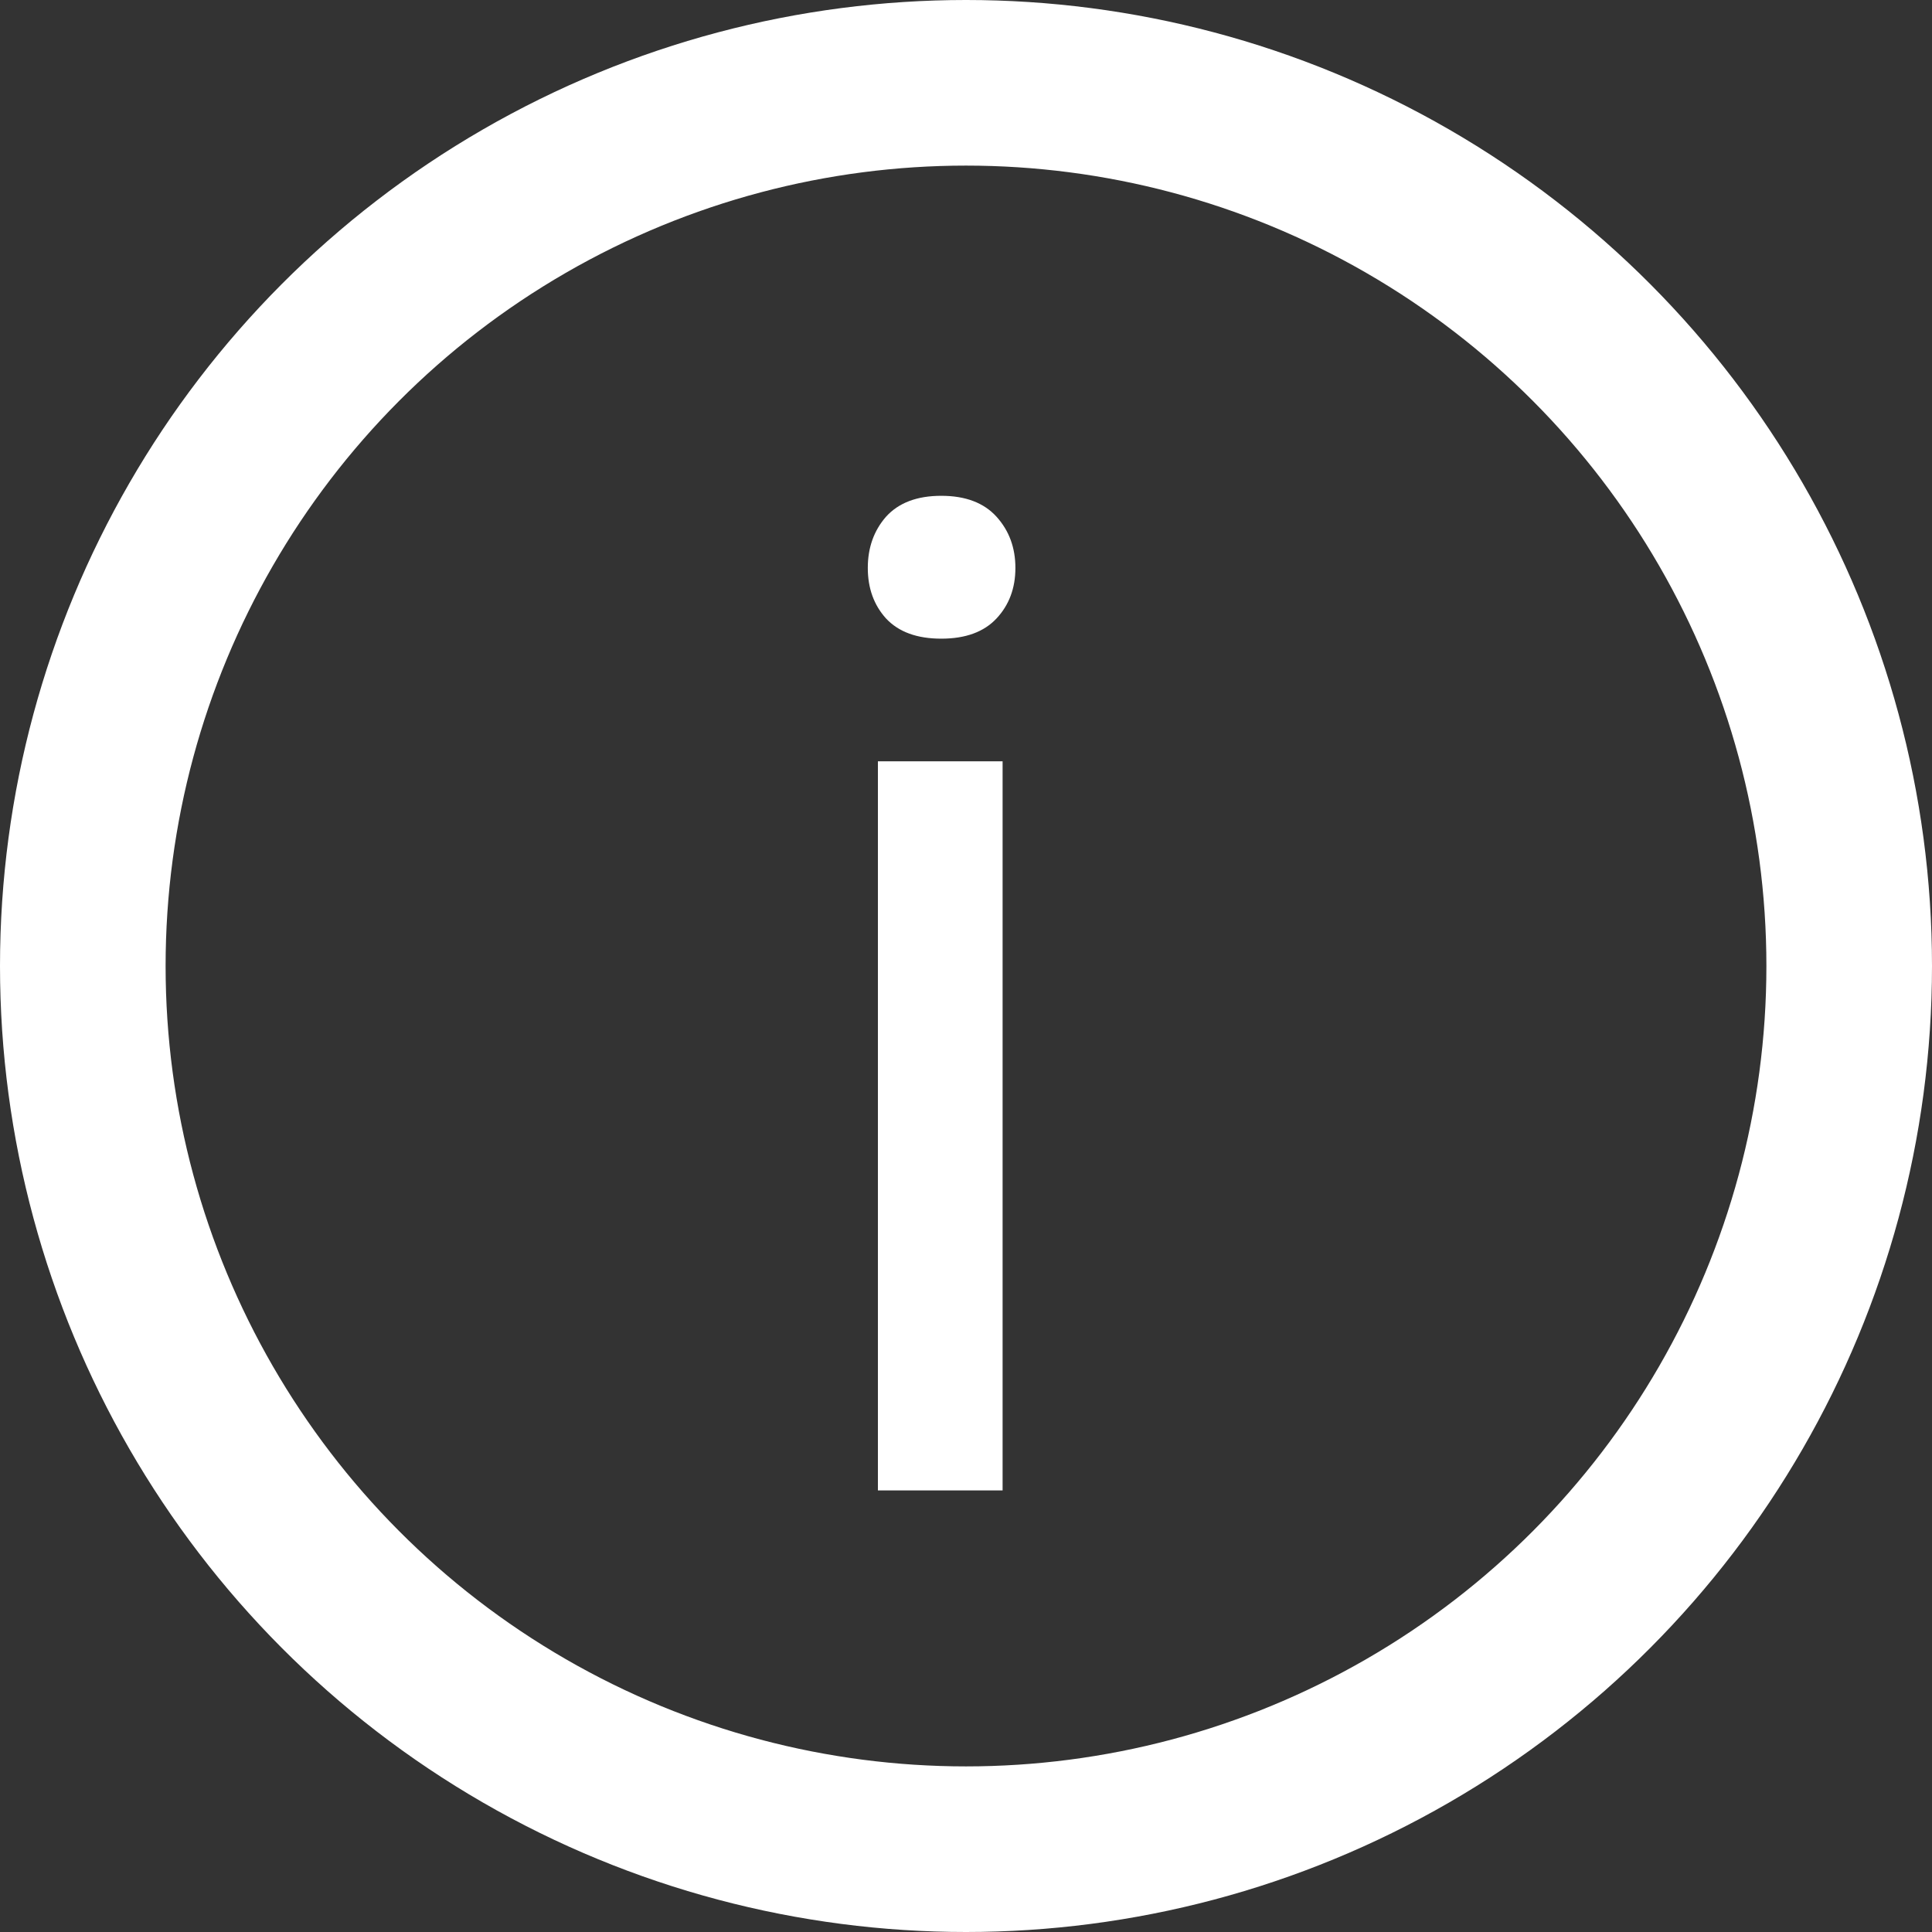 <svg width="35" height="35" viewBox="0 0 35 35" fill="none" xmlns="http://www.w3.org/2000/svg">
    <rect x="0" y="0" width="35" height="35" fill="#333333" stroke="none"/>
    <circle cx="17.5" cy="17.5" r="16" stroke="white" stroke-width="3"/>
    <path d="M18.163 27H15.904V13.792H18.163V27ZM15.721 10.289C15.721 9.922 15.831 9.613 16.051 9.361C16.279 9.109 16.612 8.982 17.052 8.982C17.491 8.982 17.825 9.109 18.053 9.361C18.281 9.613 18.395 9.922 18.395 10.289C18.395 10.655 18.281 10.96 18.053 11.204C17.825 11.448 17.491 11.57 17.052 11.57C16.612 11.57 16.279 11.448 16.051 11.204C15.831 10.96 15.721 10.655 15.721 10.289Z" fill="white"/>
</svg>

